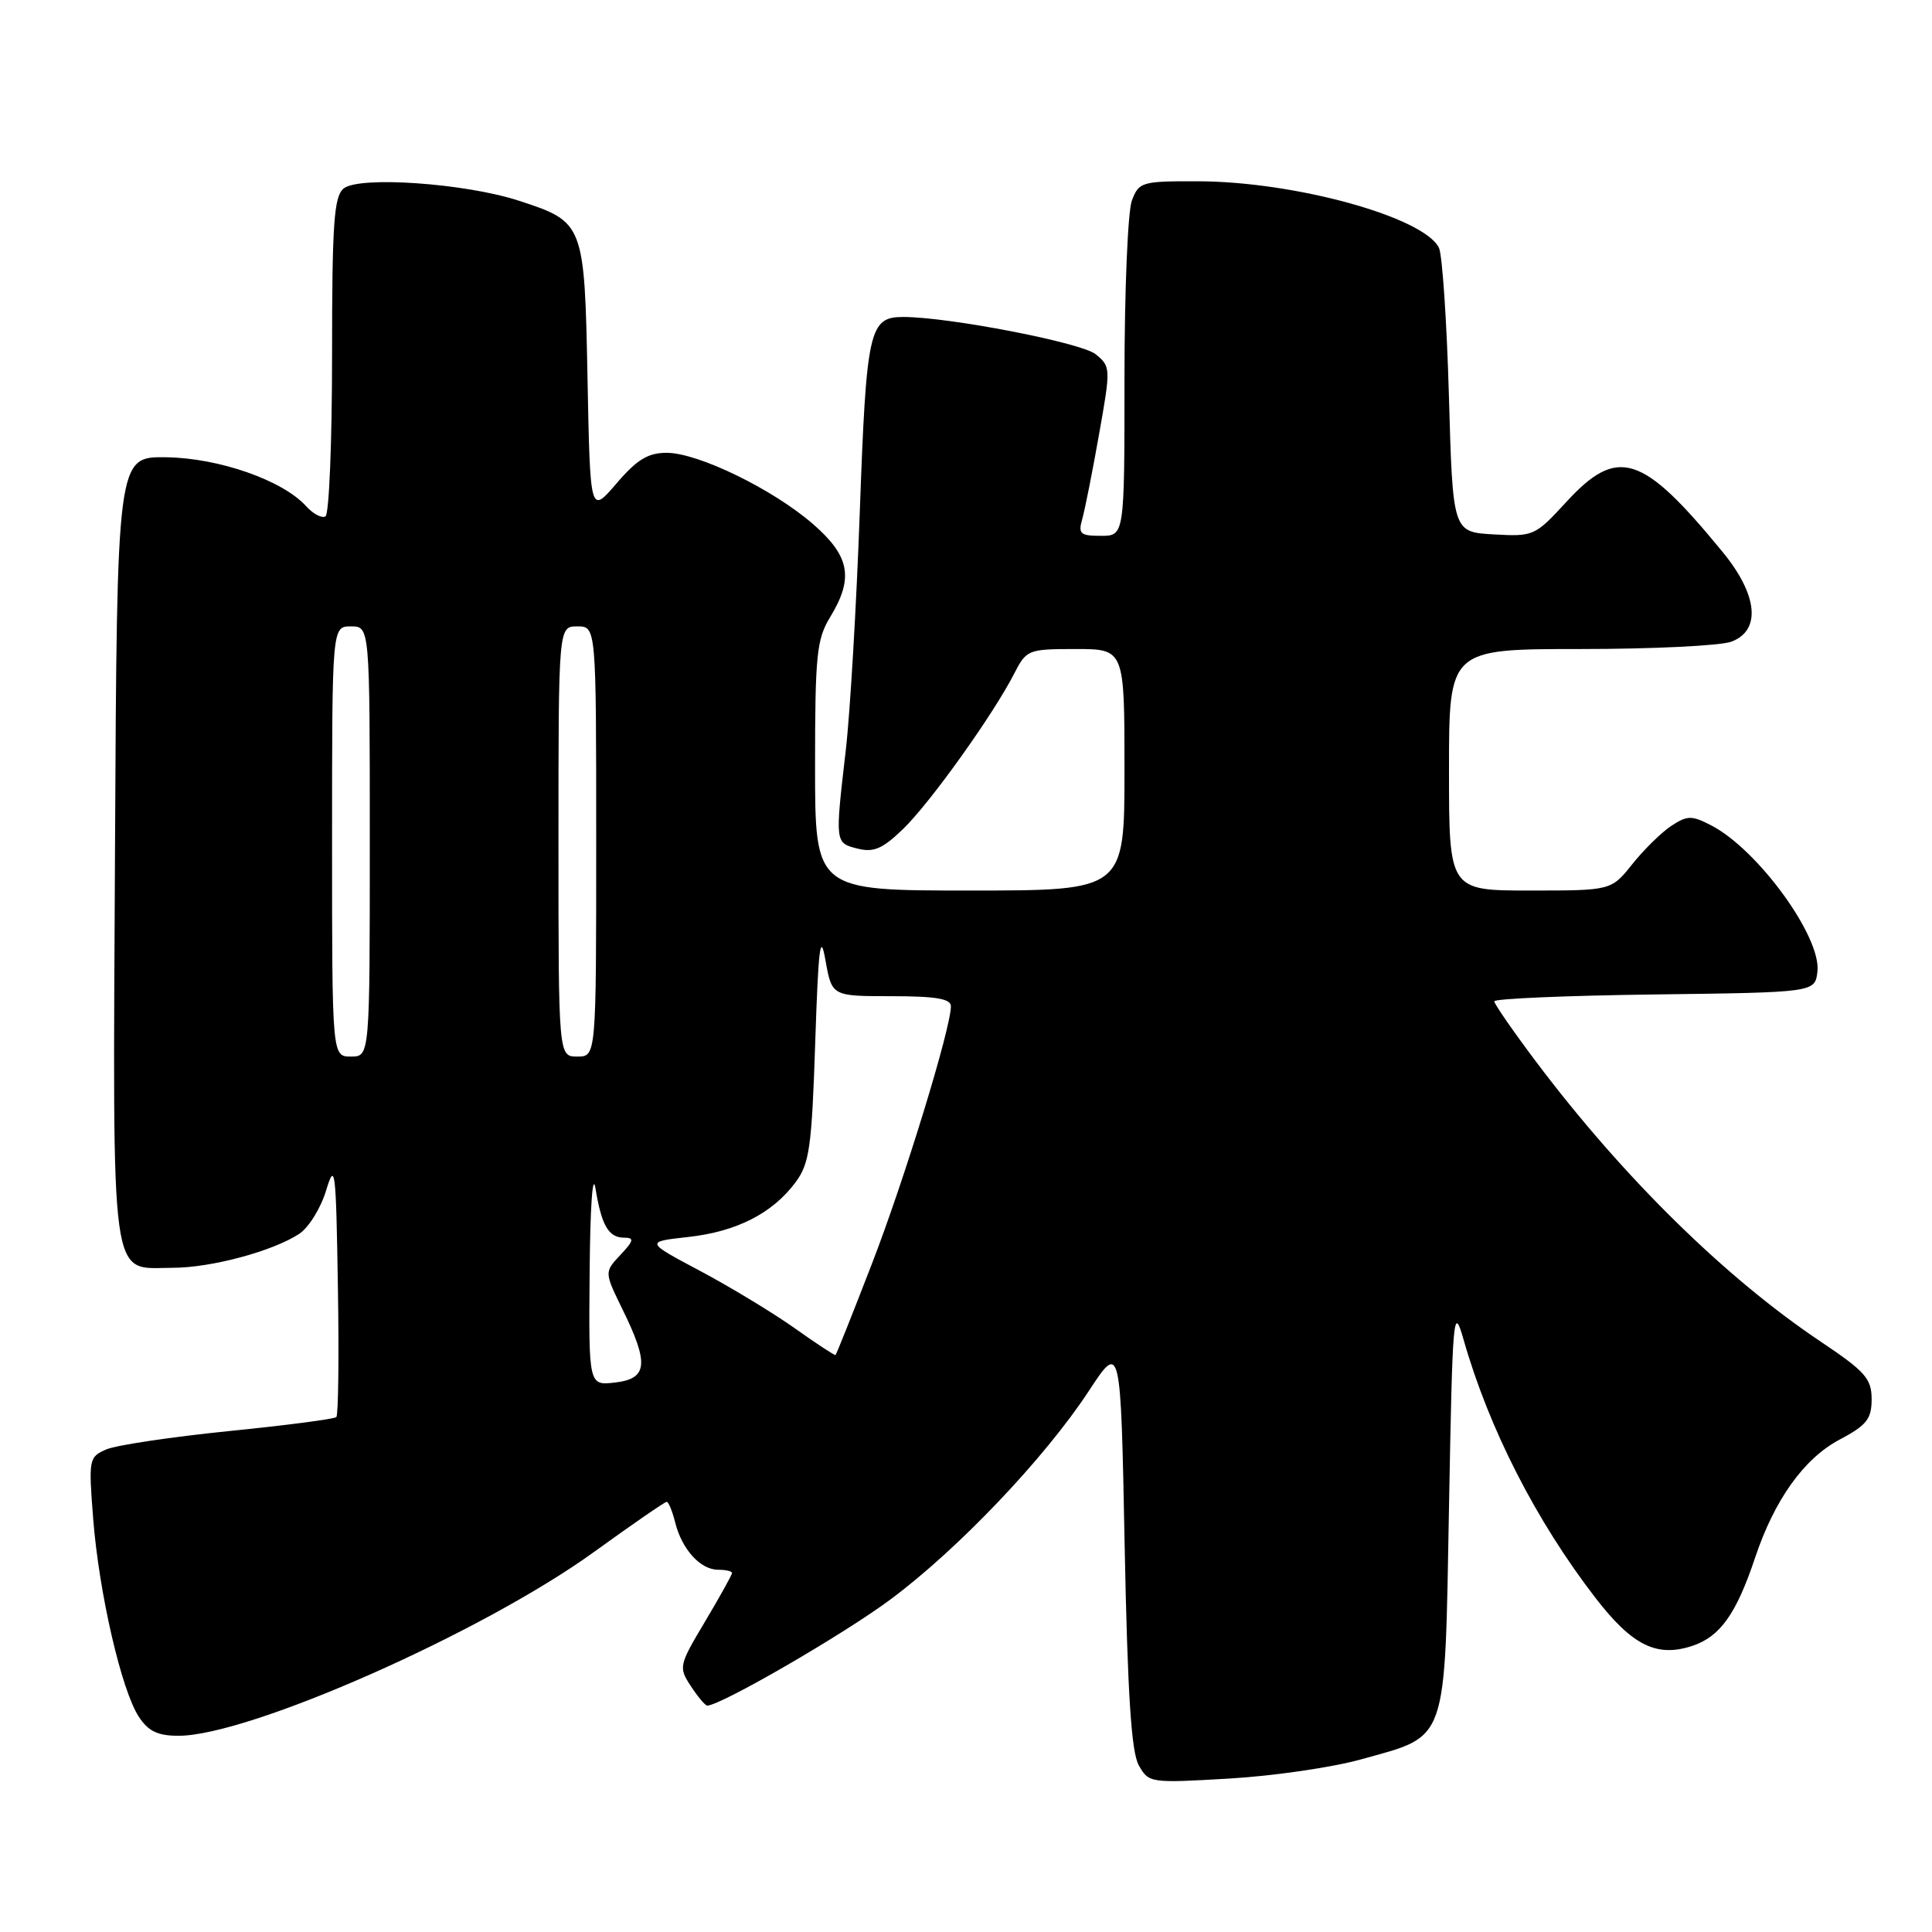 <?xml version="1.0" encoding="UTF-8" standalone="no"?>
<!DOCTYPE svg PUBLIC "-//W3C//DTD SVG 1.1//EN" "http://www.w3.org/Graphics/SVG/1.1/DTD/svg11.dtd" >
<svg xmlns="http://www.w3.org/2000/svg" xmlns:xlink="http://www.w3.org/1999/xlink" version="1.1" viewBox="0 0 256 256">
 <g >
 <path fill="currentColor"
d=" M 180.37 233.12 C 191.94 229.89 191.42 231.40 192.00 199.72 C 192.47 174.03 192.58 172.78 193.93 177.50 C 197.29 189.29 203.51 201.48 211.40 211.72 C 216.27 218.03 219.51 219.65 224.23 218.09 C 227.92 216.87 230.06 213.87 232.55 206.43 C 235.12 198.73 239.03 193.26 243.75 190.76 C 247.35 188.85 248.00 188.03 248.00 185.40 C 248.00 182.68 247.16 181.73 241.25 177.77 C 228.61 169.31 215.05 155.98 203.55 140.70 C 200.50 136.64 198.00 133.03 198.00 132.68 C 198.00 132.33 207.56 131.92 219.25 131.77 C 240.50 131.50 240.50 131.50 240.82 128.73 C 241.35 124.15 232.93 112.57 226.75 109.37 C 224.16 108.03 223.59 108.04 221.47 109.42 C 220.17 110.28 217.84 112.56 216.30 114.49 C 213.50 118.00 213.50 118.00 202.75 118.00 C 192.00 118.00 192.00 118.00 192.00 102.00 C 192.00 86.00 192.00 86.00 209.43 86.00 C 219.02 86.00 228.02 85.56 229.43 85.02 C 233.38 83.53 232.92 78.83 228.28 73.17 C 217.59 60.12 214.35 59.09 207.50 66.56 C 203.41 71.01 203.19 71.11 197.91 70.81 C 192.50 70.50 192.50 70.50 191.99 52.50 C 191.71 42.60 191.11 33.75 190.67 32.84 C 188.67 28.76 171.60 24.05 158.73 24.02 C 151.29 24.00 150.91 24.11 149.98 26.57 C 149.44 27.98 149.00 38.55 149.00 50.07 C 149.00 71.00 149.00 71.00 145.88 71.00 C 143.13 71.00 142.84 70.74 143.41 68.75 C 143.76 67.51 144.76 62.47 145.63 57.55 C 147.19 48.76 147.19 48.57 145.17 46.93 C 143.27 45.40 125.71 42.00 119.69 42.00 C 115.17 42.00 114.80 43.65 113.93 67.75 C 113.48 80.26 112.64 94.55 112.06 99.50 C 110.64 111.76 110.63 111.69 113.65 112.45 C 115.78 112.98 116.95 112.47 119.68 109.83 C 123.28 106.34 131.62 94.67 134.39 89.25 C 136.01 86.09 136.23 86.00 142.53 86.00 C 149.00 86.00 149.00 86.00 149.00 102.00 C 149.00 118.00 149.00 118.00 128.50 118.00 C 108.00 118.00 108.00 118.00 108.00 101.52 C 108.00 86.82 108.21 84.70 110.00 81.77 C 113.15 76.60 112.62 73.70 107.75 69.46 C 102.43 64.83 92.51 60.00 88.33 60.00 C 85.86 60.00 84.39 60.90 81.68 64.07 C 78.20 68.13 78.20 68.13 77.85 50.17 C 77.45 29.55 77.39 29.41 68.73 26.59 C 61.61 24.27 47.55 23.30 45.53 24.98 C 44.25 26.04 44.00 29.60 44.00 47.06 C 44.00 58.51 43.61 68.12 43.13 68.42 C 42.66 68.71 41.50 68.11 40.56 67.07 C 37.46 63.64 28.99 60.68 22.00 60.59 C 15.50 60.50 15.50 60.50 15.24 112.41 C 14.95 171.39 14.48 168.01 22.90 167.99 C 28.00 167.98 36.15 165.79 39.65 163.49 C 40.90 162.67 42.50 160.09 43.21 157.75 C 44.40 153.84 44.52 154.84 44.77 170.39 C 44.93 179.68 44.83 187.50 44.57 187.77 C 44.30 188.03 37.88 188.87 30.29 189.63 C 22.71 190.40 15.42 191.49 14.10 192.05 C 11.77 193.06 11.73 193.31 12.35 201.29 C 13.13 211.11 16.09 223.96 18.39 227.47 C 19.65 229.40 20.90 230.00 23.65 230.00 C 33.02 230.00 63.94 216.32 78.70 205.65 C 83.76 201.99 88.10 199.00 88.34 199.00 C 88.59 199.00 89.09 200.24 89.47 201.75 C 90.35 205.29 92.81 208.00 95.15 208.00 C 96.17 208.00 97.00 208.19 97.00 208.43 C 97.00 208.66 95.39 211.56 93.43 214.85 C 89.95 220.68 89.90 220.92 91.54 223.42 C 92.47 224.84 93.45 226.00 93.71 226.00 C 95.48 226.00 111.73 216.59 117.96 211.96 C 126.94 205.29 138.41 193.24 144.27 184.32 C 148.50 177.87 148.50 177.87 149.02 204.69 C 149.41 224.44 149.90 232.13 150.89 233.90 C 152.21 236.26 152.39 236.28 162.86 235.67 C 168.71 235.33 176.59 234.18 180.37 233.12 Z  M 78.13 168.55 C 78.20 159.87 78.53 155.19 78.91 157.50 C 79.72 162.43 80.65 164.00 82.73 164.00 C 84.07 164.00 83.98 164.40 82.21 166.28 C 80.07 168.56 80.07 168.56 82.50 173.53 C 86.02 180.71 85.82 182.69 81.50 183.19 C 78.00 183.60 78.00 183.60 78.13 168.55 Z  M 105.28 175.98 C 102.40 173.94 96.78 170.54 92.78 168.41 C 85.50 164.54 85.50 164.54 91.17 163.91 C 97.60 163.20 102.33 160.79 105.40 156.68 C 107.26 154.18 107.56 152.08 108.02 138.18 C 108.44 125.45 108.70 123.39 109.38 127.25 C 110.23 132.00 110.23 132.00 118.11 132.00 C 124.00 132.00 126.00 132.34 126.00 133.33 C 126.00 136.24 119.85 156.31 115.51 167.52 C 112.98 174.06 110.82 179.48 110.71 179.55 C 110.59 179.62 108.15 178.02 105.28 175.98 Z  M 44.00 111.50 C 44.00 83.00 44.00 83.00 46.50 83.00 C 49.00 83.00 49.00 83.00 49.00 111.50 C 49.00 140.00 49.00 140.00 46.50 140.00 C 44.00 140.00 44.00 140.00 44.00 111.50 Z  M 74.00 111.50 C 74.00 83.00 74.00 83.00 76.50 83.00 C 79.00 83.00 79.00 83.00 79.00 111.50 C 79.00 140.00 79.00 140.00 76.50 140.00 C 74.00 140.00 74.00 140.00 74.00 111.50 Z "/>
</g>
</svg>